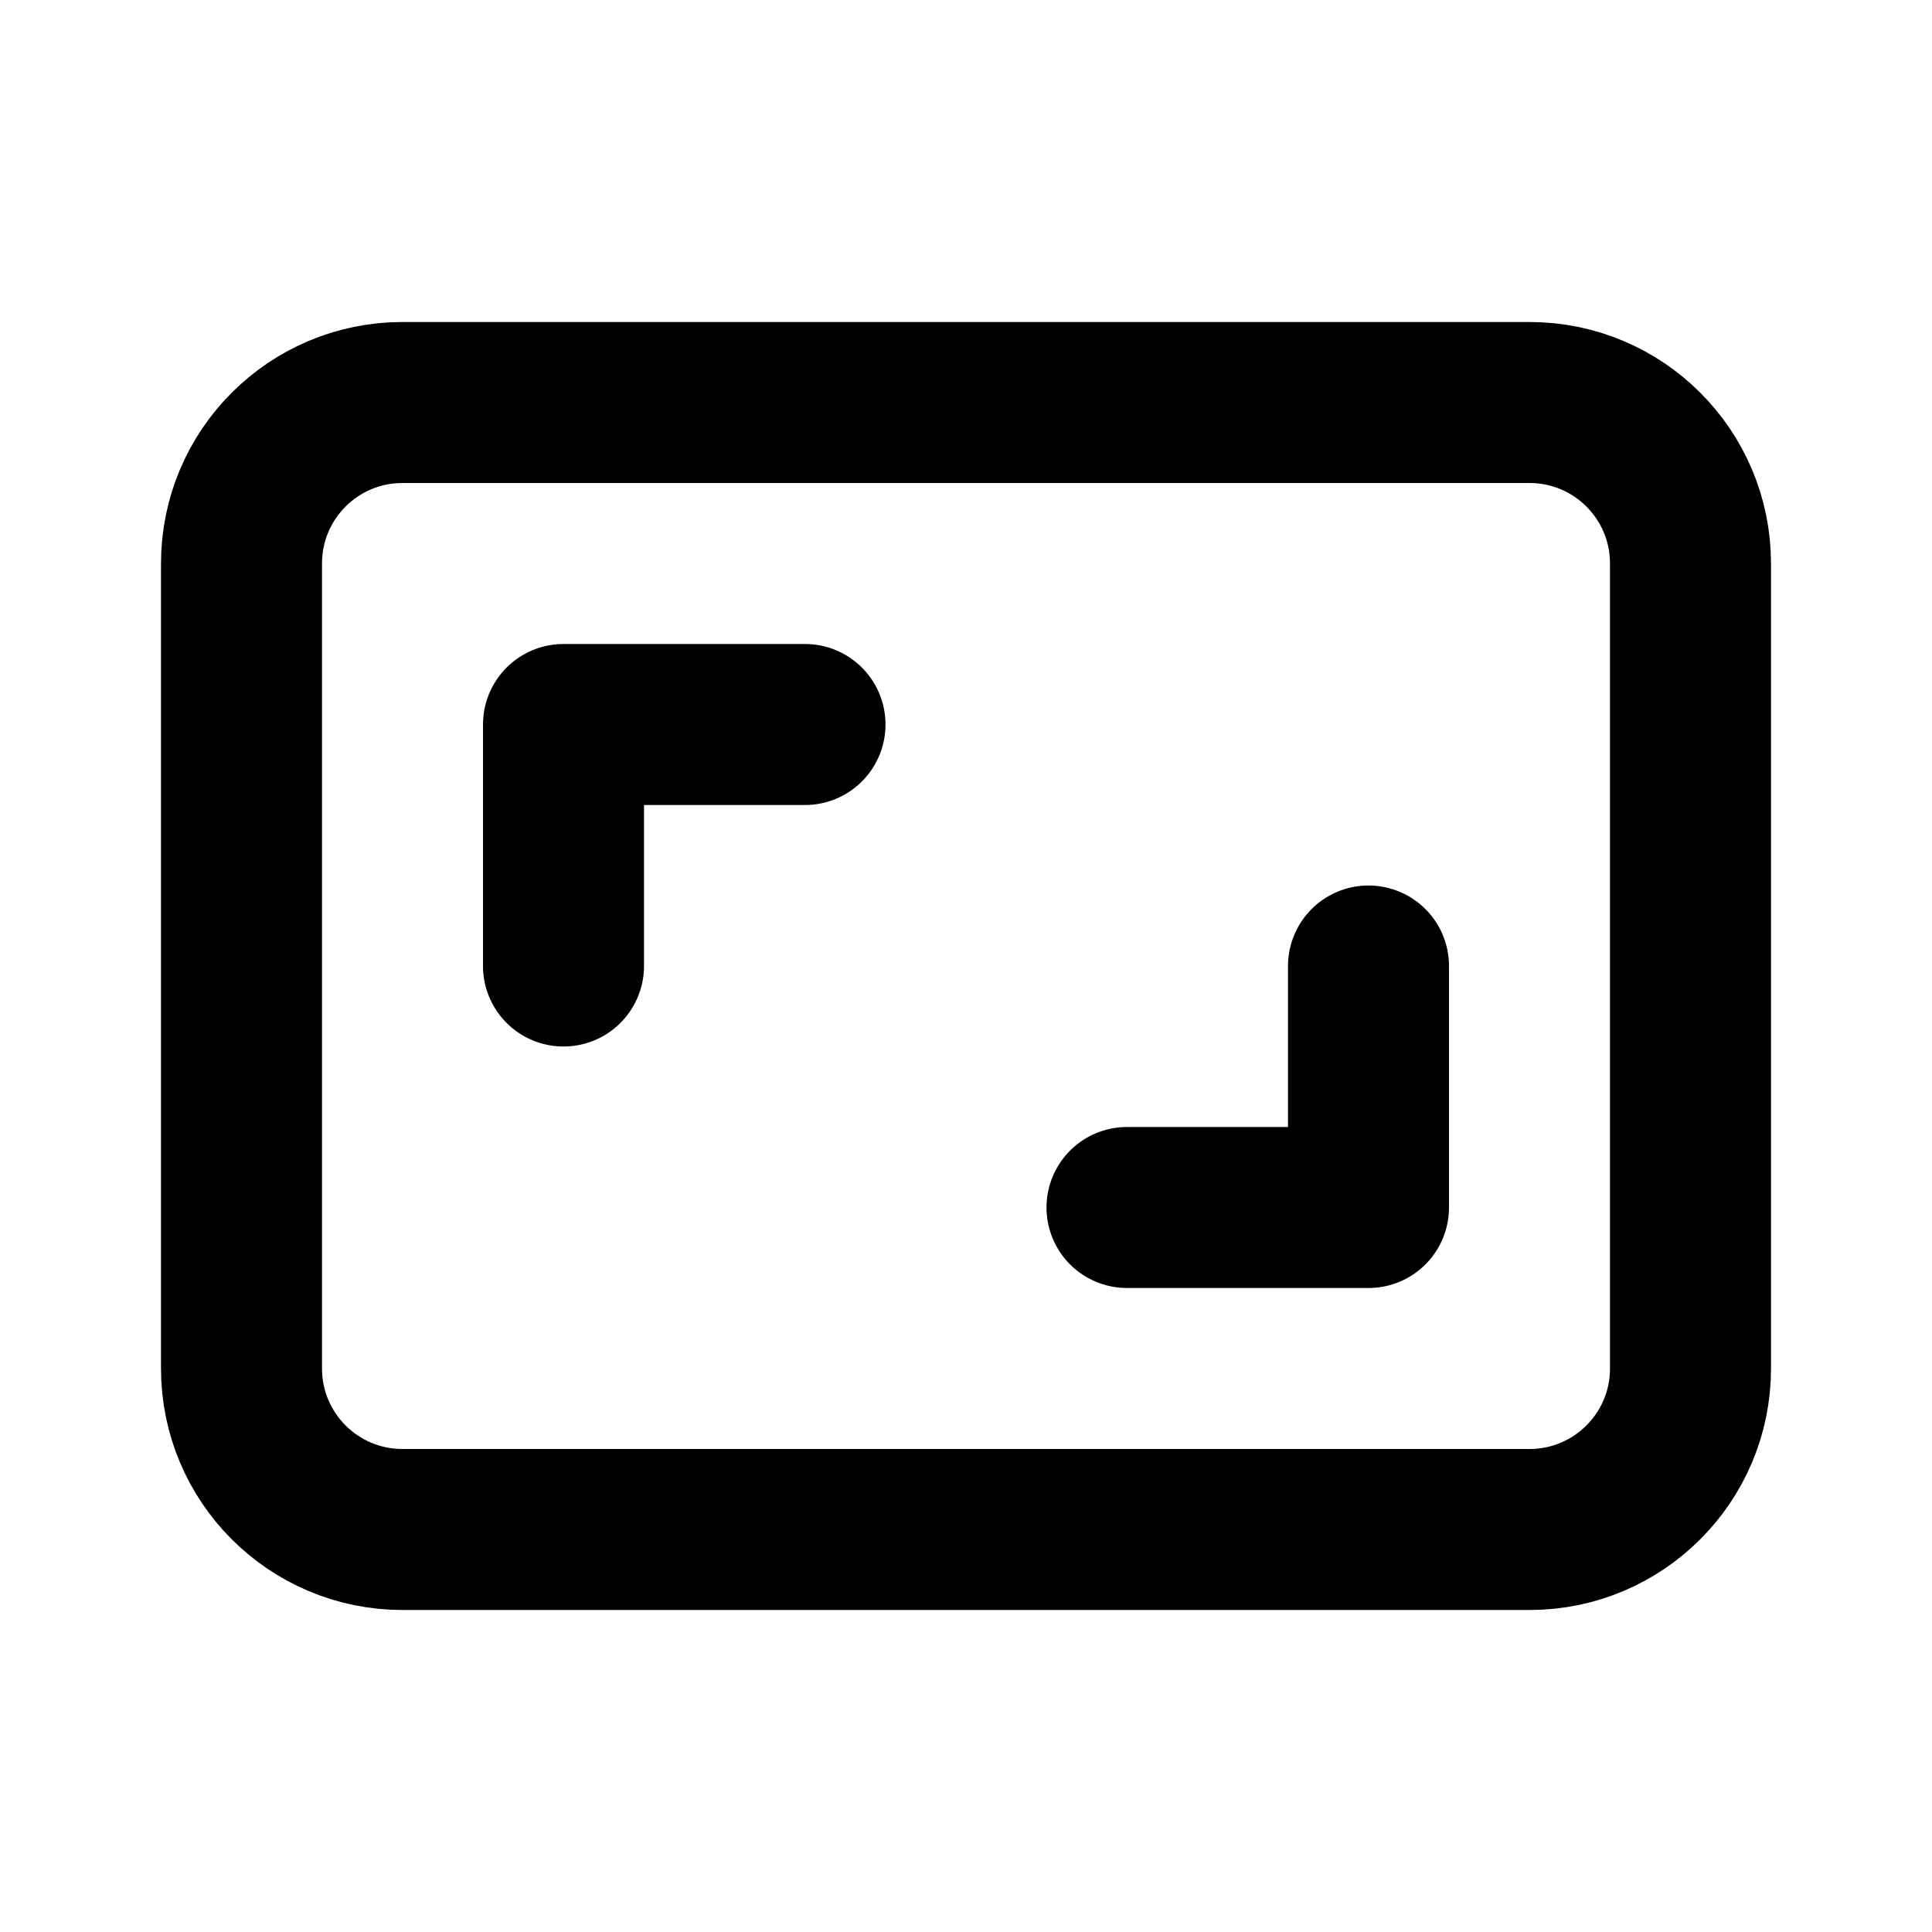 <svg width="24" height="24" viewBox="0 0 24 24" fill="none" xmlns="http://www.w3.org/2000/svg">
<path d="M19 5H5C3.895 5 3 5.895 3 7V17C3 18.105 3.895 19 5 19H19C20.105 19 21 18.105 21 17V7C21 5.895 20.105 5 19 5Z" stroke="black" stroke-width="2" stroke-linecap="round" stroke-linejoin="round"/>
<path d="M7 12V9H10" stroke="black" stroke-width="2" stroke-linecap="round" stroke-linejoin="round"/>
<path d="M17 12V15H14" stroke="black" stroke-width="2" stroke-linecap="round" stroke-linejoin="round"/>
</svg>
